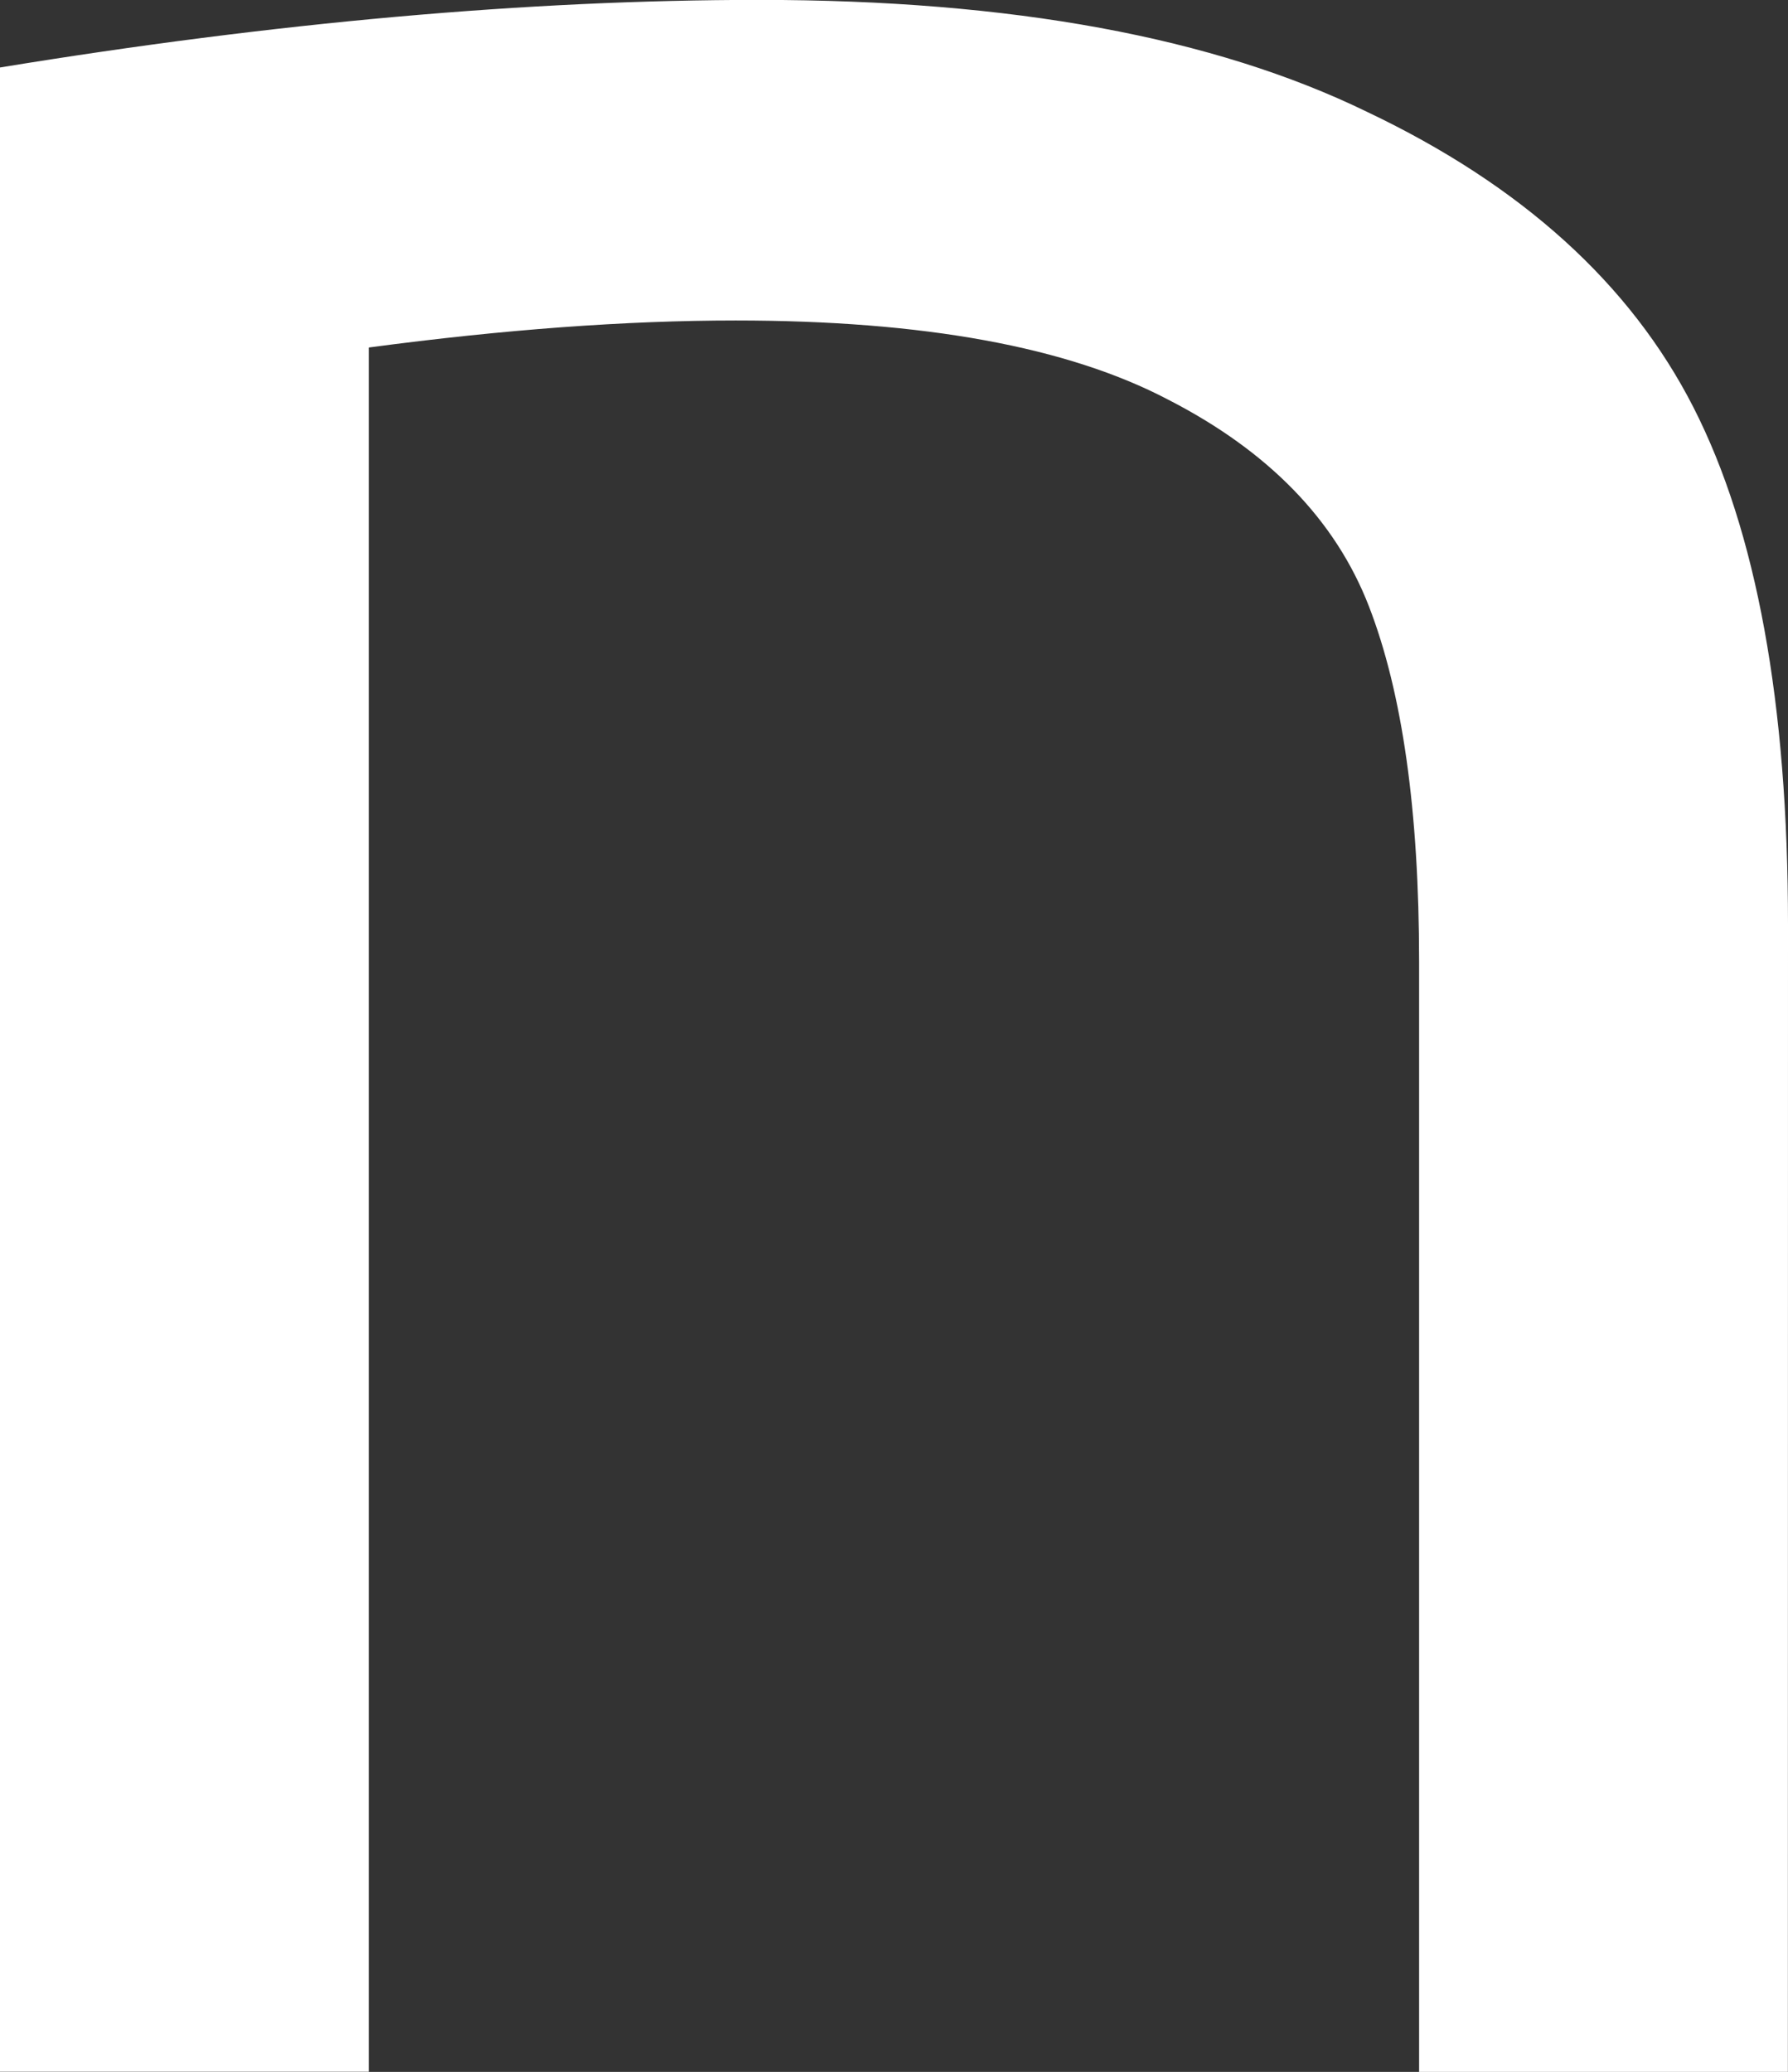 <svg width="15.951mm" height="18.483mm" version="1.1" viewBox="0 0 15.951 18.483" xmlns="http://www.w3.org/2000/svg">
 <rect x="0" y="0" width="15.951" height="18.483" fill="#333333" stroke="none"/>
 <g transform="translate(-39.915 -44.585)" stroke-width=".265" aria-label="ח">
  <path fill="white" d="m55.865 63.068h-3.29v-9.905q0-2.015-0.448-3.17-0.448-1.154-1.791-1.843-1.344-0.706-3.858-0.706-1.464 0-3.273 0.241v15.382h-3.29v-17.88q3.686-0.603 6.77-0.603 3.376 0 5.426 0.999 2.067 0.982 2.911 2.635 0.844 1.654 0.844 4.616z"/>
 </g>
</svg>
